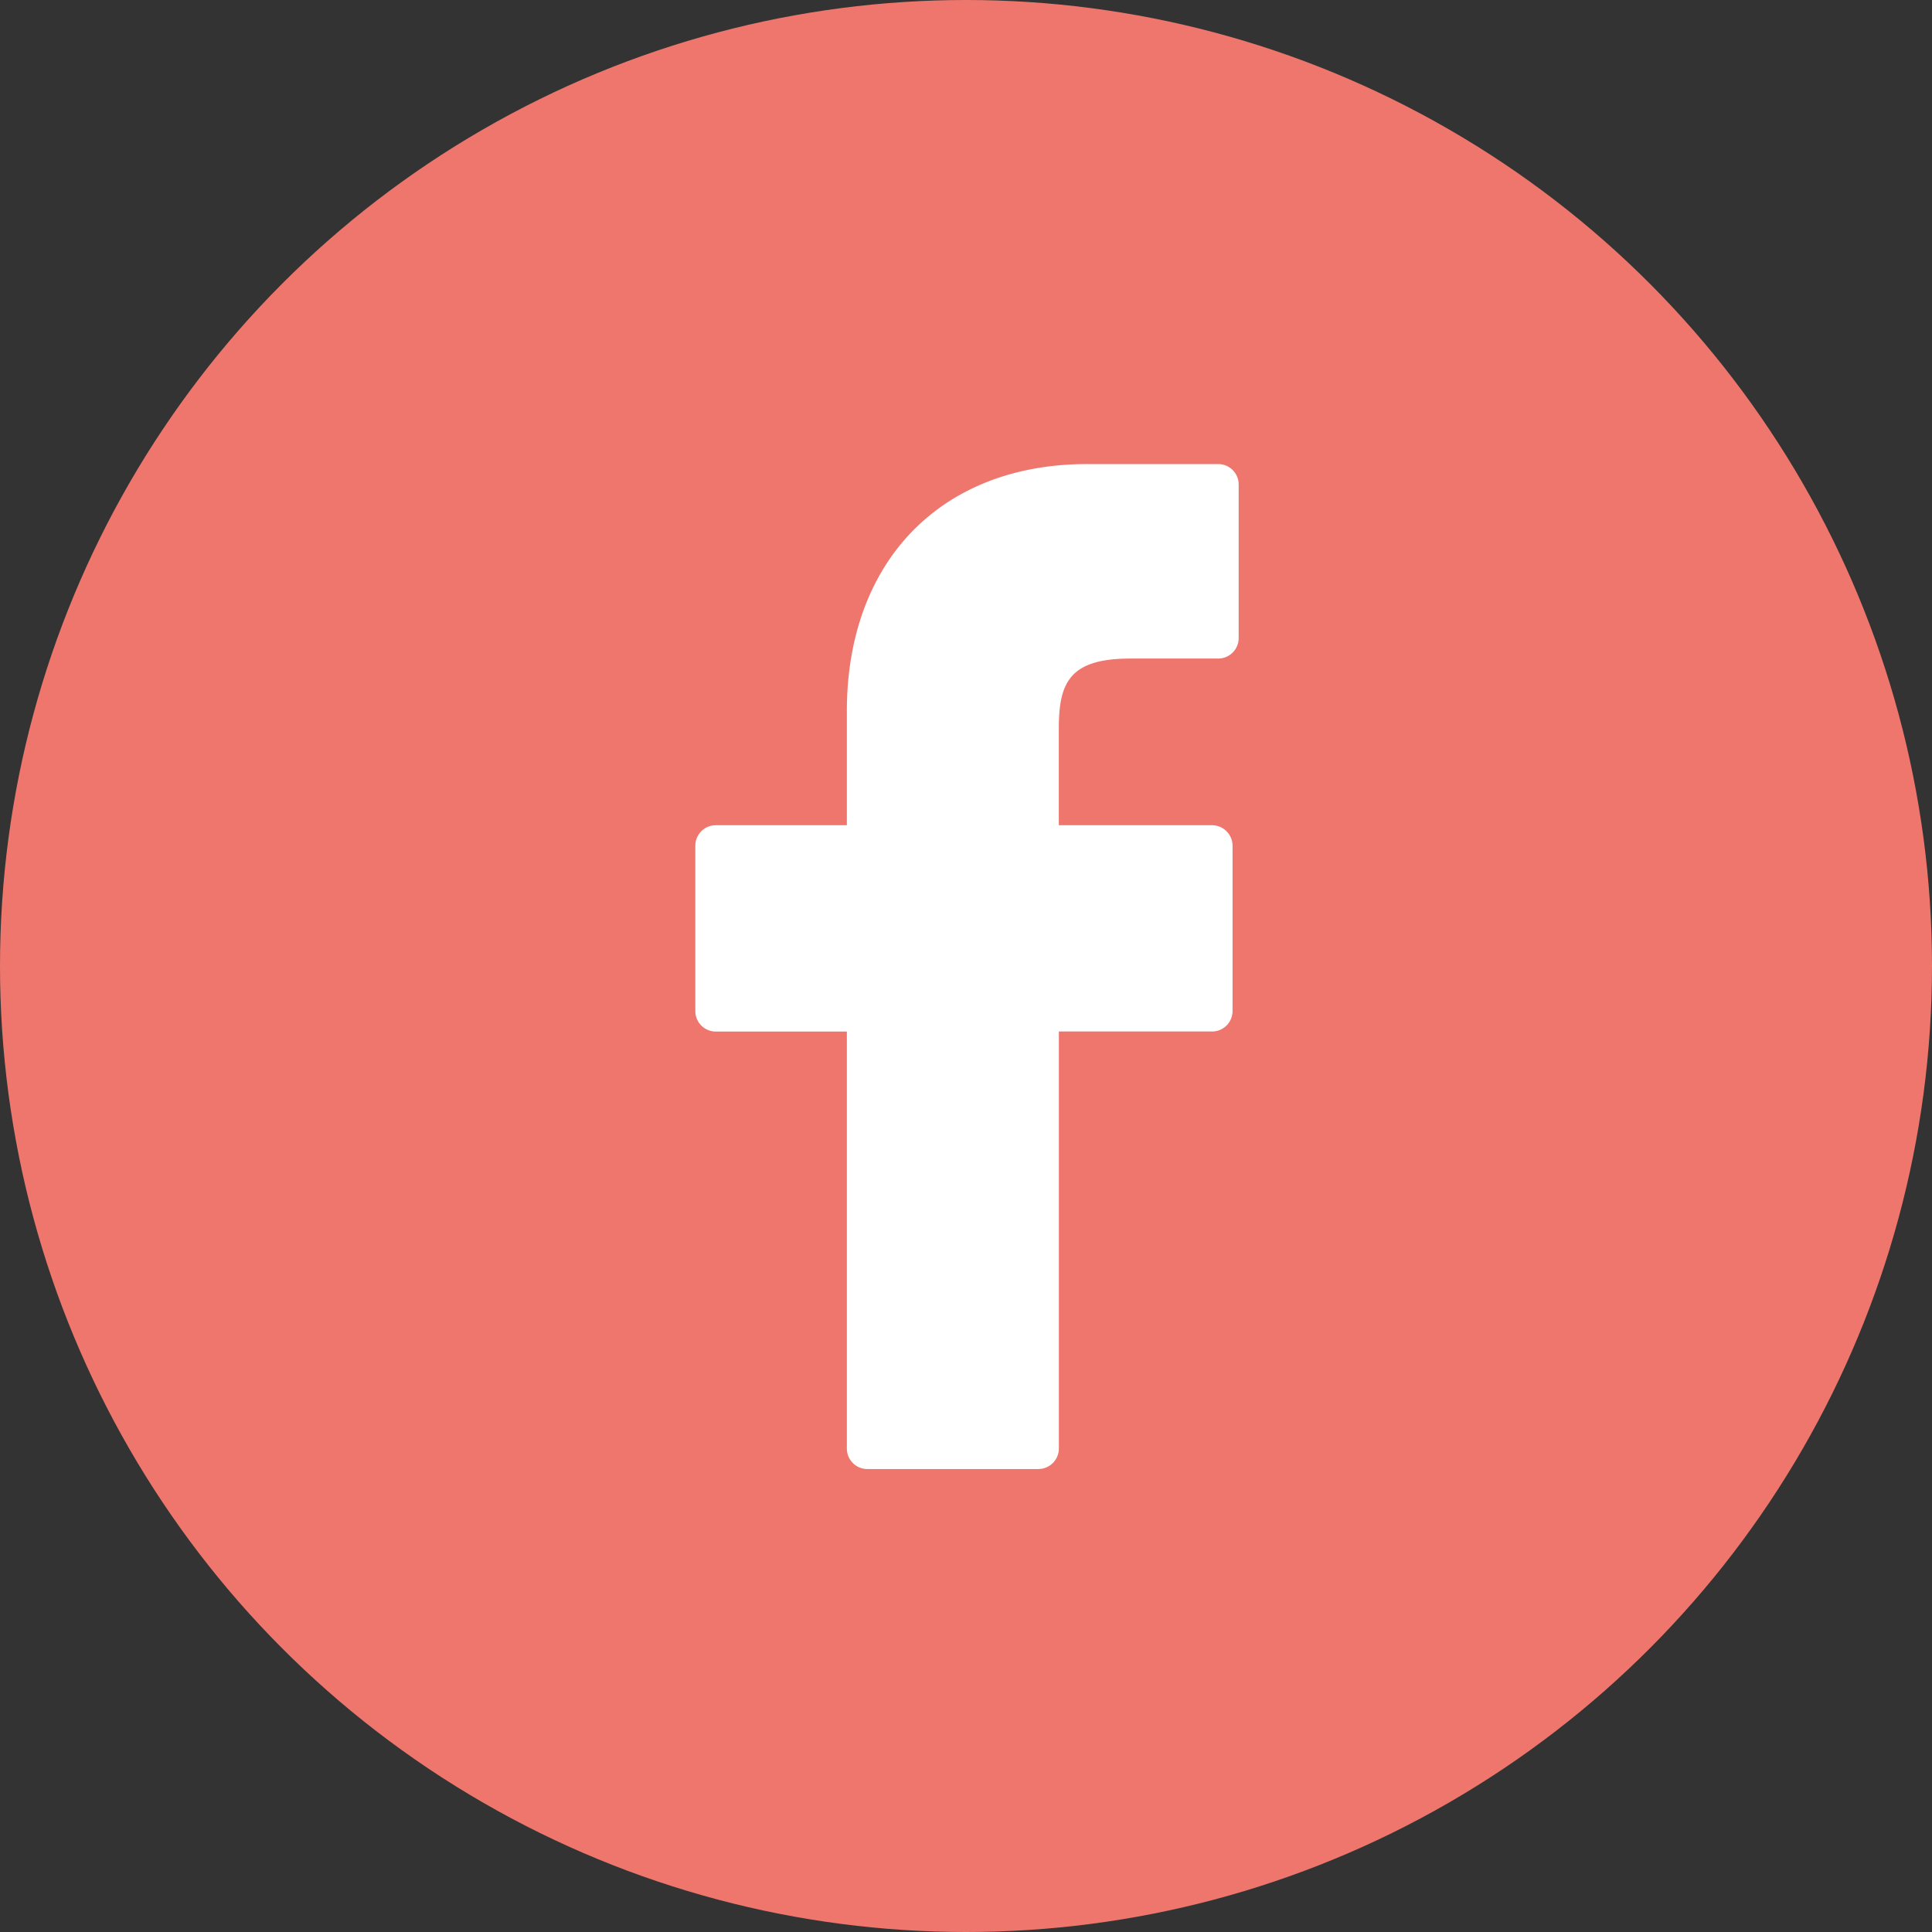 <svg id="Ebene_1" data-name="Ebene 1" xmlns="http://www.w3.org/2000/svg" viewBox="0 0 300 300"><rect x="0" y="0" width="300" height="300" fill="#333333" stroke="none"/><defs><style>.cls-1{fill:#ee766d;}.cls-2{fill:#fff;}</style></defs><title>facebook</title><path d="M177.07,98.86Z" transform="translate(0.1)"/><circle class="cls-1" cx="150" cy="150" r="150"/><path class="cls-2" d="M189.08,72.06l-20.24,0C146.1,72,131.4,87.1,131.4,110.43v17.71H111.05a3.18,3.18,0,0,0-3.18,3.19V157a3.18,3.18,0,0,0,3.18,3.18H131.4v64.75a3.18,3.18,0,0,0,3.19,3.18h26.55a3.19,3.19,0,0,0,3.18-3.18V160.17h23.79a3.18,3.18,0,0,0,3.18-3.18V131.33a3.19,3.19,0,0,0-3.18-3.19h-23.8v-15c0-7.21,1.72-10.88,11.12-10.88h13.63a3.18,3.18,0,0,0,3.18-3.19V75.24A3.17,3.17,0,0,0,189.08,72.06Z" transform="translate(0.1)"/></svg>